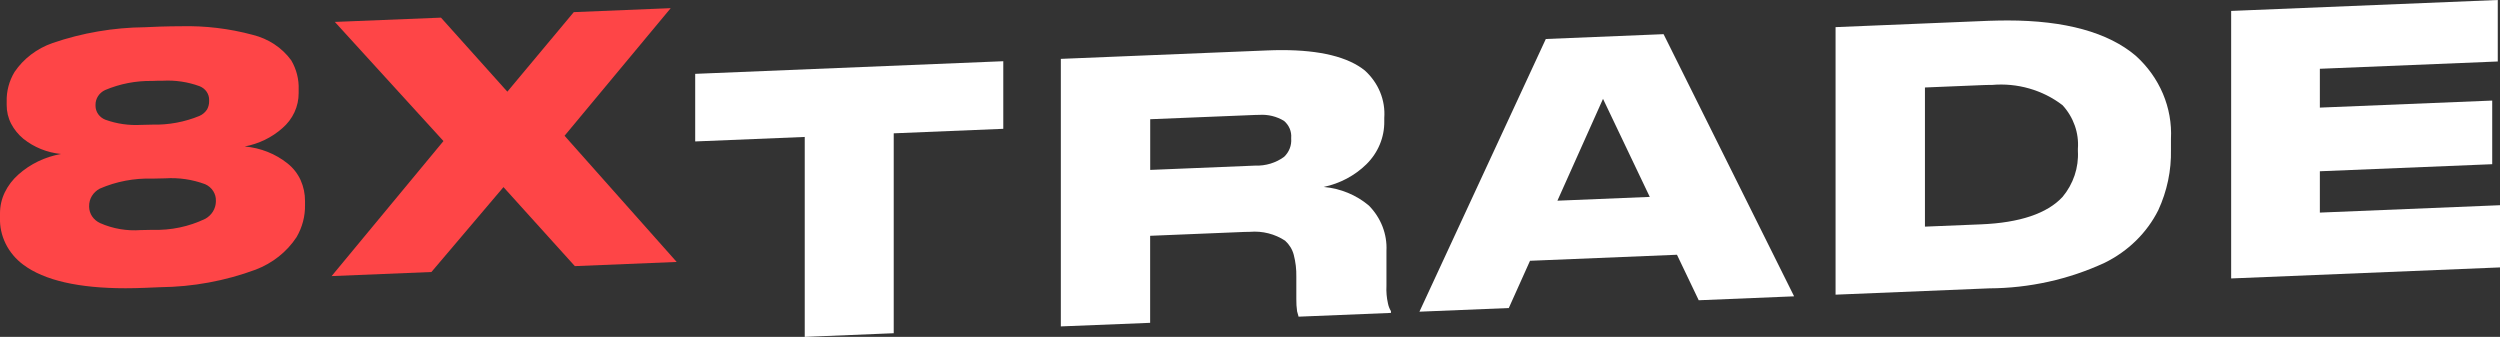 <svg width="141" height="19" viewBox="0 0 141 19" fill="none" xmlns="http://www.w3.org/2000/svg">
<rect x="0" y="0" width="141" height="19" fill="#333333" stroke="none"/>
<g clip-path="url(#clip0)">
<path d="M59.831 18.409V3.32L71.473 2.844C71.756 2.832 72.039 2.826 72.303 2.826C74.457 2.826 76.029 3.213 76.978 3.977C77.356 4.32 77.651 4.737 77.84 5.198C78.03 5.66 78.109 6.156 78.073 6.65V6.835C78.088 7.74 77.725 8.615 77.061 9.268C76.409 9.906 75.574 10.349 74.658 10.544C75.604 10.628 76.498 10.996 77.206 11.595C77.543 11.938 77.804 12.34 77.974 12.778C78.144 13.217 78.22 13.684 78.196 14.15V16.118C78.179 16.45 78.207 16.783 78.28 17.108C78.309 17.263 78.367 17.411 78.449 17.547V17.648L73.24 17.86C73.197 17.725 73.17 17.627 73.156 17.56C73.124 17.332 73.11 17.102 73.113 16.872V15.612C73.122 15.192 73.073 14.773 72.966 14.365C72.886 14.063 72.718 13.79 72.48 13.575C71.902 13.193 71.2 13.016 70.498 13.075C70.389 13.075 70.276 13.075 70.161 13.082L64.868 13.299V18.207L59.831 18.409ZM71.02 6.479C70.948 6.479 70.874 6.479 70.798 6.483L64.872 6.724V9.583L70.798 9.34C71.384 9.361 71.958 9.186 72.422 8.847C72.563 8.713 72.672 8.551 72.741 8.373C72.811 8.195 72.838 8.005 72.823 7.816V7.776C72.838 7.599 72.809 7.42 72.74 7.254C72.67 7.089 72.561 6.94 72.422 6.82C72.006 6.566 71.514 6.446 71.02 6.479Z" fill="white"/>
<path d="M80.056 17.579L87.184 2.199L93.826 1.927L101.188 16.713L95.808 16.934L94.581 14.368L86.293 14.708L85.096 17.373L80.056 17.579ZM90.41 5.575L87.838 11.319L93.047 11.105L90.41 5.575Z" fill="white"/>
<path d="M103.526 16.619V1.53L112.173 1.173C112.534 1.162 112.889 1.154 113.23 1.154C116.47 1.154 118.904 1.825 120.46 3.148C121.126 3.75 121.648 4.479 121.99 5.287C122.332 6.096 122.486 6.964 122.442 7.833V8.441C122.468 9.615 122.223 10.781 121.726 11.857C121.087 13.129 120.027 14.169 118.705 14.82C116.678 15.76 114.451 16.253 112.193 16.263L103.526 16.619ZM112.34 4.791C112.144 4.791 111.938 4.791 111.729 4.804L108.567 4.934V12.782L111.73 12.653C113.913 12.564 115.46 12.043 116.328 11.106C116.939 10.37 117.247 9.449 117.193 8.515V8.393C117.26 7.498 116.949 6.614 116.328 5.934C115.209 5.074 113.777 4.663 112.34 4.791Z" fill="white"/>
<path d="M7.079 16.257C4.436 16.257 2.495 15.812 1.321 14.935C0.892 14.619 0.548 14.211 0.319 13.745C0.089 13.279 -0.02 12.768 -4.71789e-05 12.255V12.043C-0.002 11.63 0.09 11.222 0.271 10.847C0.455 10.469 0.716 10.128 1.038 9.843C1.705 9.248 2.539 8.846 3.441 8.685C2.66 8.607 1.921 8.309 1.321 7.83C1.034 7.592 0.799 7.304 0.63 6.981C0.46 6.652 0.374 6.289 0.377 5.923V5.73C0.361 5.145 0.514 4.566 0.821 4.057C1.328 3.308 2.081 2.735 2.965 2.427C4.634 1.854 6.395 1.553 8.171 1.536L9.032 1.5C9.433 1.488 9.825 1.48 10.194 1.48C11.565 1.446 12.933 1.609 14.252 1.965C15.134 2.181 15.905 2.689 16.423 3.398C16.721 3.904 16.867 4.477 16.844 5.056V5.248C16.846 5.621 16.766 5.991 16.607 6.333C16.448 6.675 16.215 6.981 15.922 7.232C15.33 7.756 14.595 8.113 13.799 8.261C14.692 8.338 15.538 8.673 16.222 9.221C16.539 9.474 16.789 9.794 16.953 10.154C17.121 10.529 17.206 10.931 17.203 11.338V11.549C17.217 12.188 17.051 12.82 16.723 13.379C16.18 14.204 15.373 14.844 14.419 15.208C12.702 15.844 10.876 16.18 9.032 16.198L8.171 16.234C7.796 16.249 7.429 16.257 7.079 16.257ZM9.32 10.058C9.093 10.058 8.849 10.063 8.59 10.074C7.569 10.042 6.555 10.235 5.627 10.639C5.442 10.737 5.288 10.881 5.182 11.055C5.076 11.229 5.023 11.427 5.027 11.627V11.665C5.029 11.857 5.089 12.045 5.198 12.207C5.308 12.369 5.463 12.499 5.647 12.583C6.36 12.899 7.148 13.035 7.934 12.977C8.14 12.977 8.361 12.973 8.595 12.963C9.63 12.998 10.657 12.783 11.58 12.339C11.758 12.239 11.907 12.098 12.011 11.928C12.115 11.758 12.172 11.567 12.176 11.371V11.332C12.184 11.137 12.132 10.944 12.025 10.777C11.918 10.609 11.762 10.475 11.575 10.391C10.859 10.123 10.089 10.01 9.32 10.058ZM9.191 4.552C9.002 4.552 8.8 4.552 8.591 4.565C7.674 4.549 6.764 4.724 5.927 5.079C5.764 5.156 5.626 5.274 5.531 5.421C5.435 5.568 5.386 5.738 5.387 5.91V5.968C5.387 6.137 5.441 6.302 5.541 6.442C5.64 6.582 5.782 6.691 5.948 6.754C6.585 6.983 7.267 7.082 7.947 7.044C8.148 7.044 8.365 7.039 8.591 7.029C9.506 7.051 10.415 6.882 11.254 6.536C11.434 6.455 11.584 6.325 11.685 6.162C11.759 6.02 11.797 5.864 11.795 5.705V5.647C11.8 5.48 11.751 5.315 11.654 5.174C11.558 5.034 11.418 4.924 11.254 4.861C10.597 4.62 9.894 4.515 9.191 4.552Z" fill="#FE4547"/>
<path d="M32.421 15.009L28.396 10.553L24.332 15.341L18.703 15.571L25.011 7.956L18.884 1.236L24.871 0.995L28.614 5.17L32.361 0.684L37.828 0.46L31.841 7.657L38.165 14.774L32.421 15.009Z" fill="#FE4547"/>
<path d="M45.387 19V7.724L39.209 7.977V4.165L56.585 3.453V7.265L50.406 7.519V18.794L45.387 19Z" fill="white"/>
<path d="M125.837 0.616L140.874 0V3.468L130.84 3.879V6.069L140.561 5.672V9.261L130.84 9.659V11.99L141.004 11.574V15.082L125.837 15.704V0.616Z" fill="white"/>
</g>
<defs>
<clipPath id="clip0">
<rect width="141" height="19" fill="white"/>
</clipPath>
</defs>
</svg>
